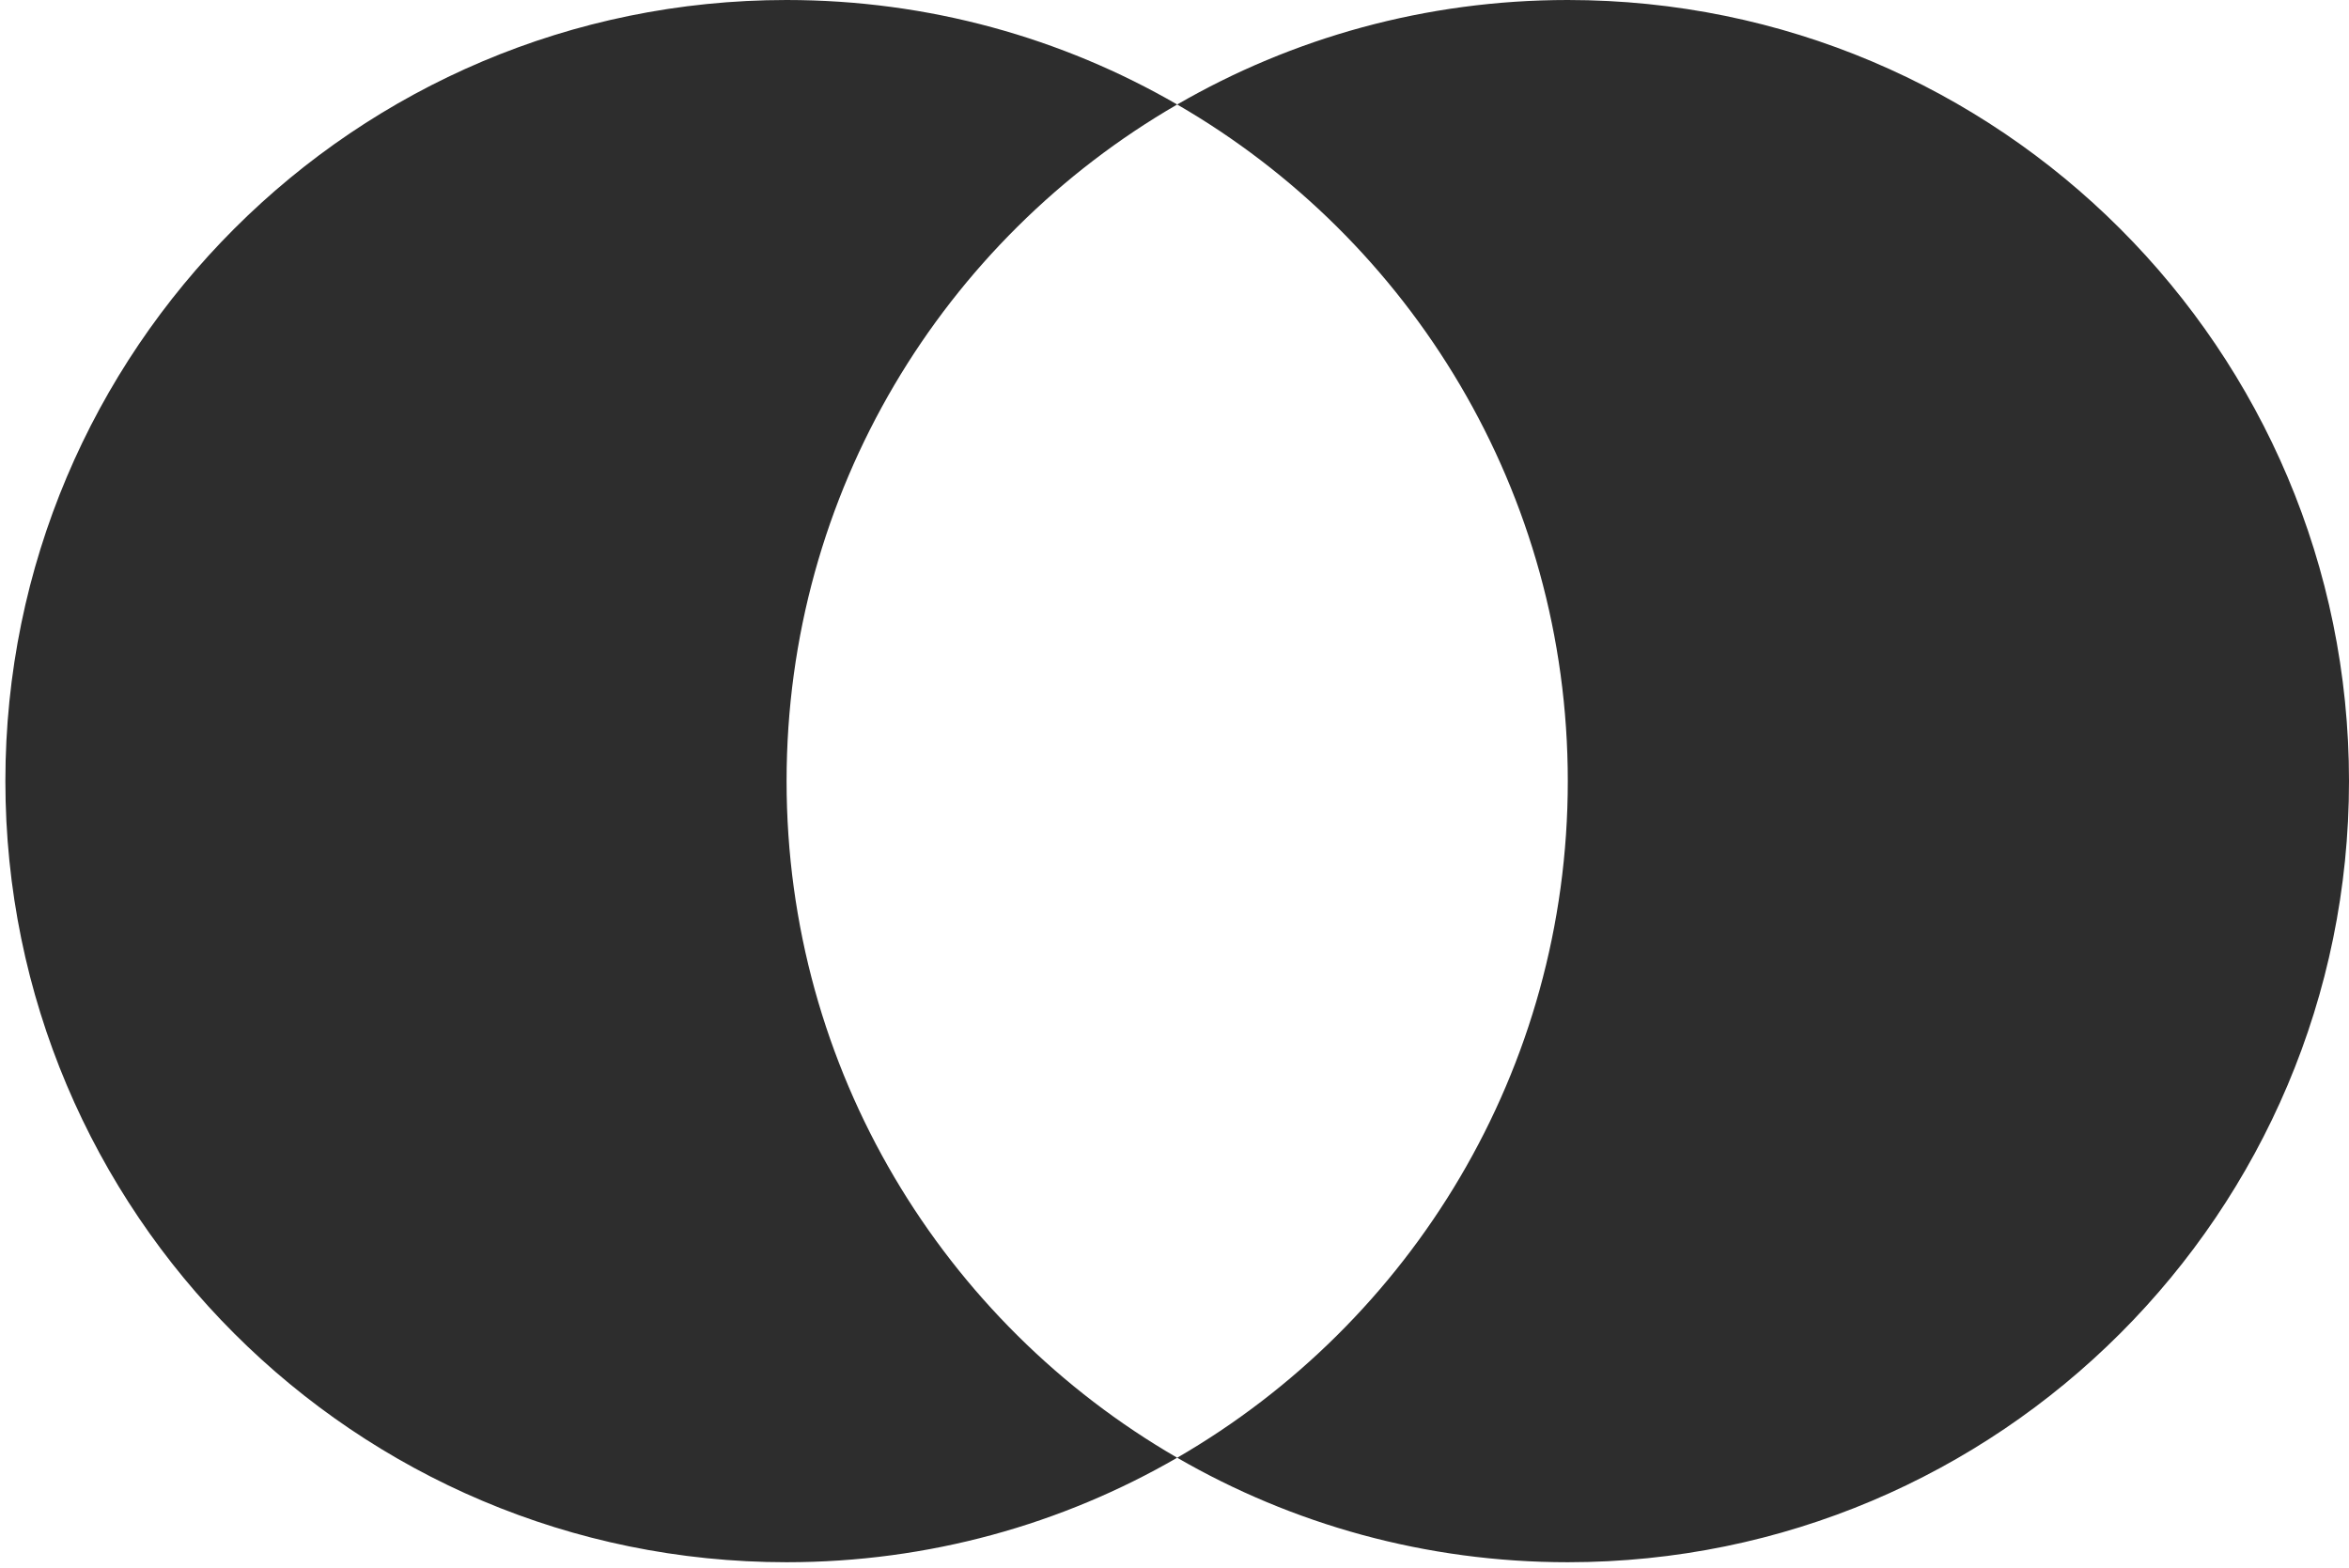 <svg width="325" height="217" viewBox="0 0 325 217" fill="none" xmlns="http://www.w3.org/2000/svg">
<g clip-path="url(#clip0_30_951)">
<path fill-rule="evenodd" clip-rule="evenodd" d="M216.915 216.171C276.609 216.171 325 167.779 325 108.085C325 48.391 276.609 0 216.915 0C197.228 0 178.77 5.263 162.872 14.46C146.974 5.264 128.516 0 108.829 0C49.136 0 0.744 48.392 0.744 108.085C0.744 167.779 49.136 216.171 108.829 216.171C128.517 216.171 146.974 210.907 162.872 201.711C178.77 210.907 197.228 216.171 216.915 216.171ZM108.829 108.085C108.829 148.092 130.565 183.022 162.872 201.711C195.179 183.022 216.915 148.092 216.915 108.085C216.915 68.079 195.179 33.148 162.872 14.46C130.565 33.148 108.829 68.079 108.829 108.085Z" fill="#2D2D2D"/>
</g>
<defs>
<clipPath id="clip0_30_951">
<rect width="324.256" height="216.171" fill="white" transform="translate(0.744)"/>
</clipPath>
</defs>
</svg>

